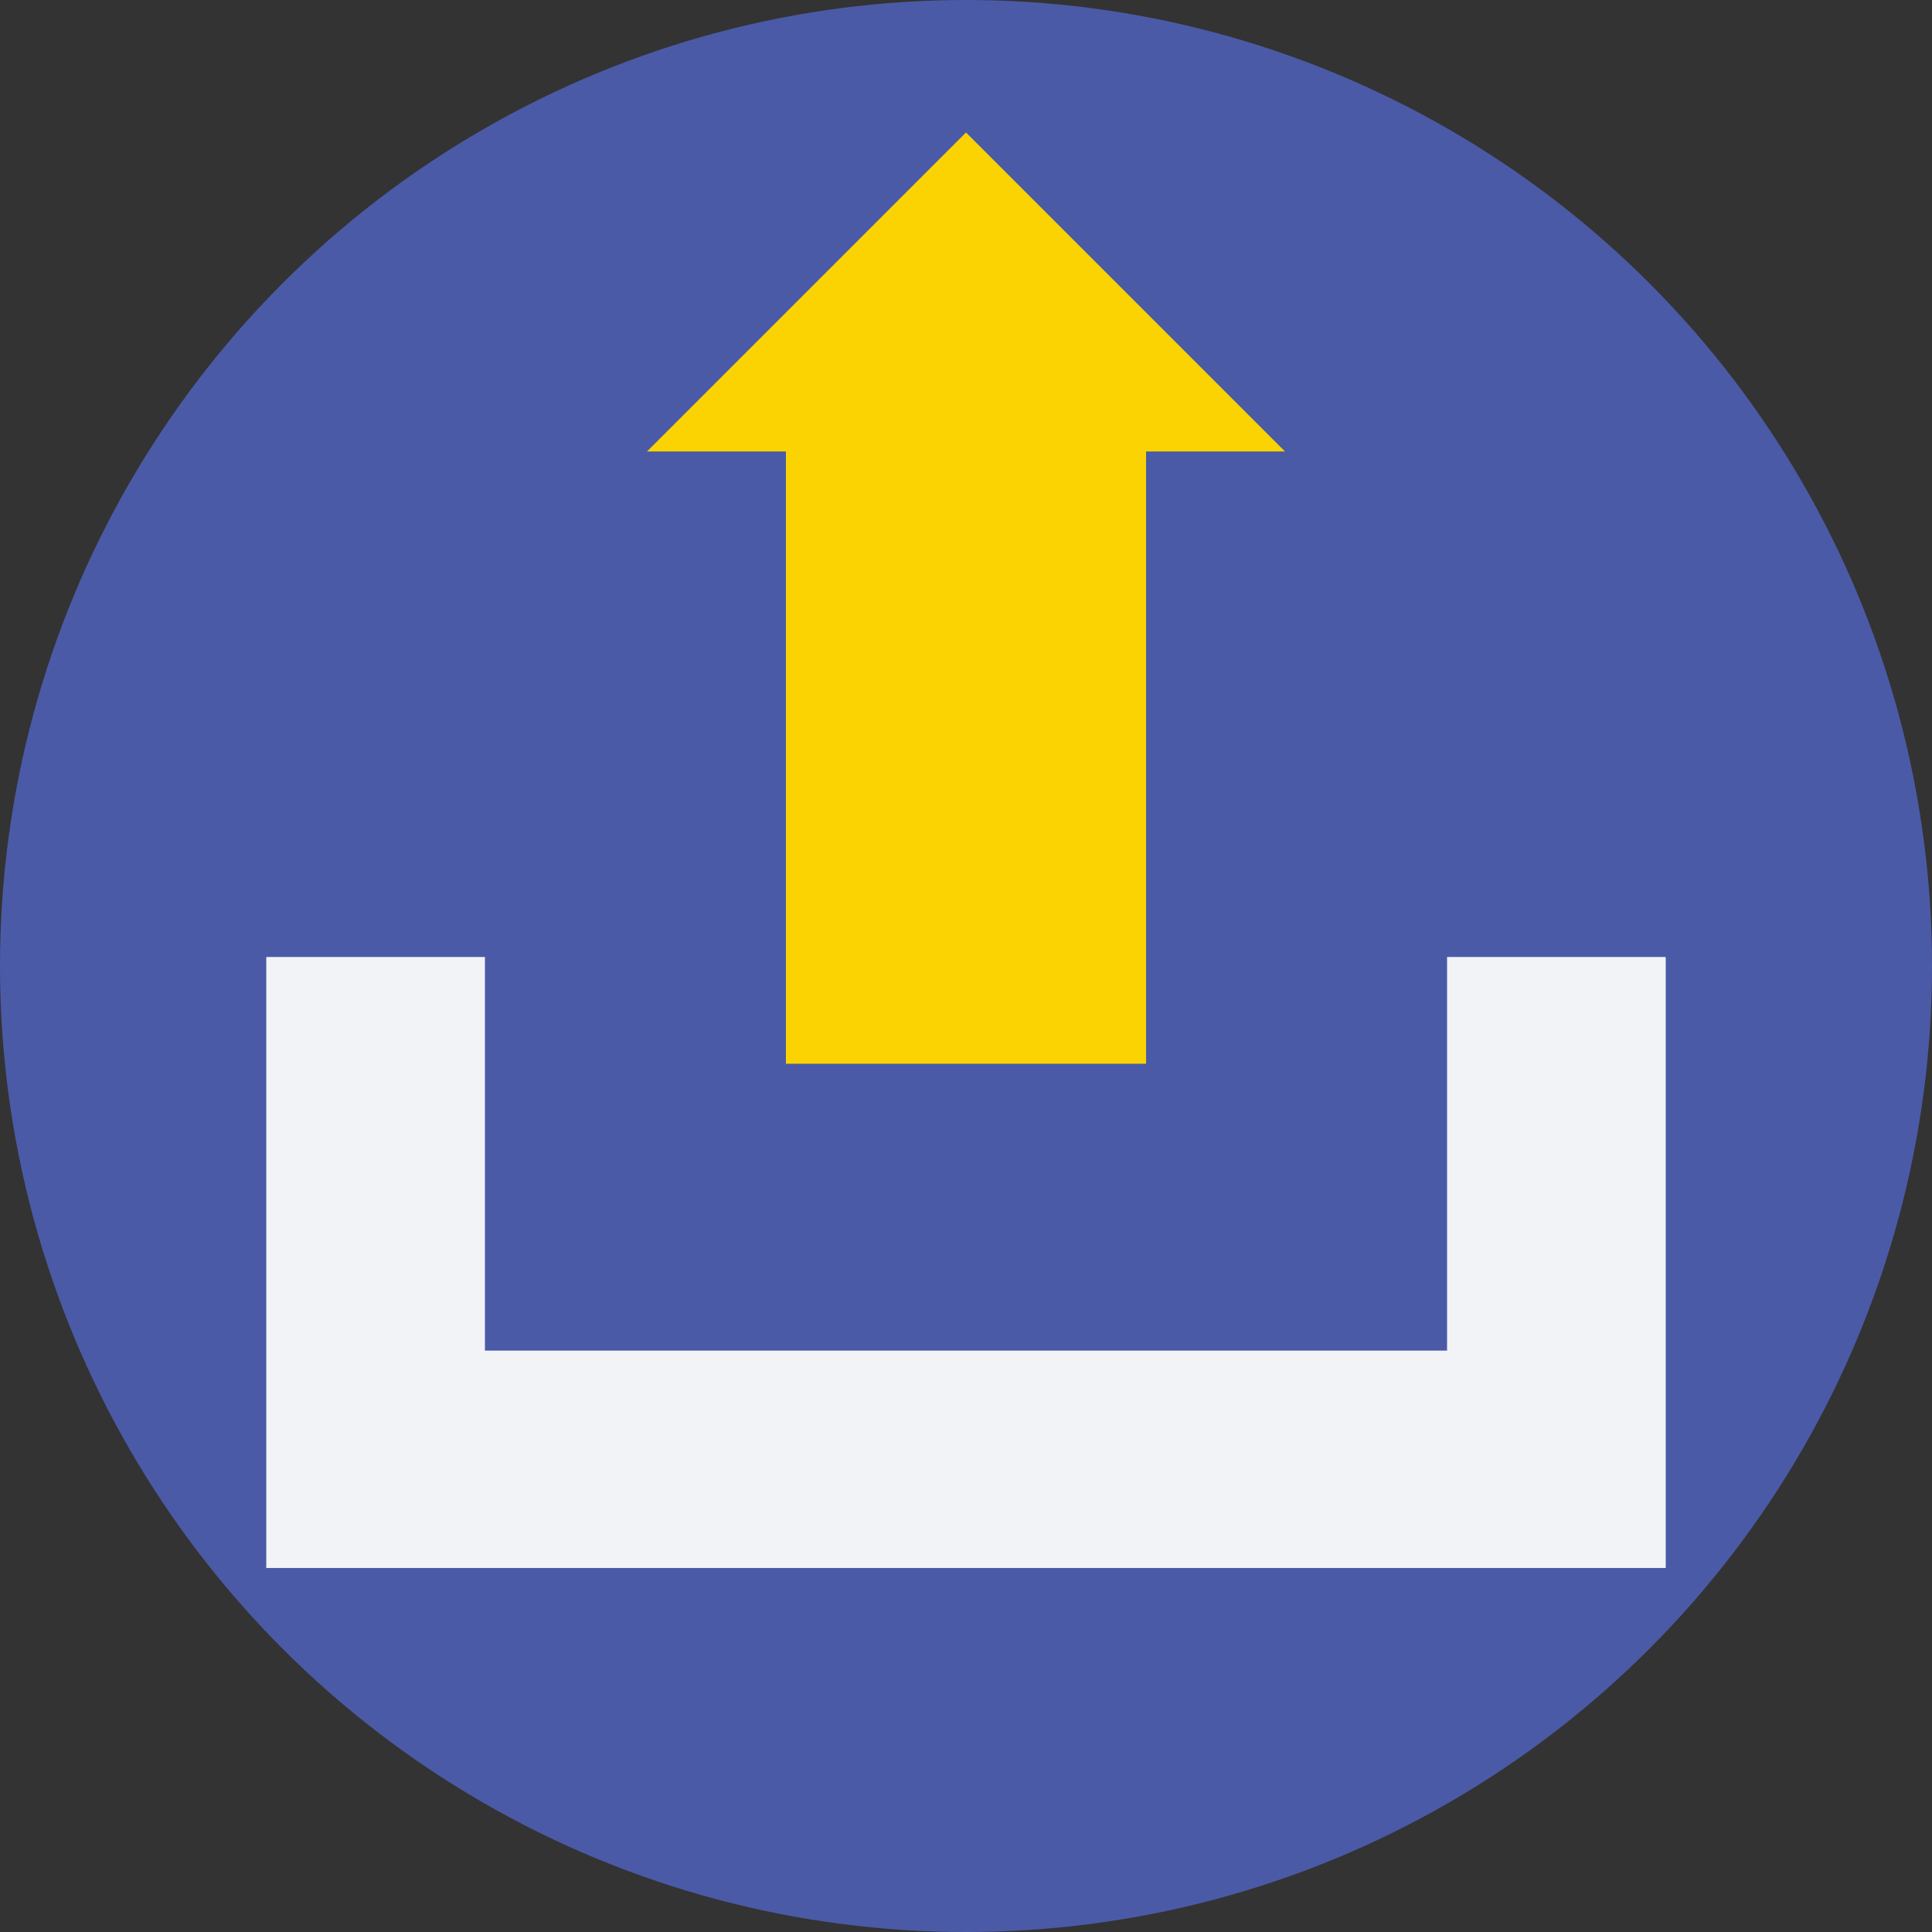 <?xml version="1.0" encoding="iso-8859-1"?>
<!-- Generator: Adobe Illustrator 19.0.0, SVG Export Plug-In . SVG Version: 6.00 Build 0)  -->
<svg version="1.1" id="Layer_1" xmlns="http://www.w3.org/2000/svg" xmlns:xlink="http://www.w3.org/1999/xlink" x="0px" y="0px"
	 viewBox="0 0 509.287 509.287" style="enable-background:new 0 0 509.287 509.287;" xml:space="preserve">
<rect x="0" y="0" width="509.287" height="509.287" fill="#333333" stroke="none"/>
<circle style="fill:#4B5AA7;" cx="254.644" cy="254.644" r="254.644"/>
<polygon style="fill:#FBD303;" points="207.174,119.015 207.174,280.413 302.114,280.413 302.114,119.015 338.734,119.015 
	254.644,34.924 170.554,119.015 "/>
<polygon style="fill:#F1F3F7;" points="439.099,413.33 70.188,413.33 70.188,252.27 127.83,252.27 127.83,356.026 381.457,356.026 
	381.457,252.27 439.099,252.27 "/>
<g>
</g>
<g>
</g>
<g>
</g>
<g>
</g>
<g>
</g>
<g>
</g>
<g>
</g>
<g>
</g>
<g>
</g>
<g>
</g>
<g>
</g>
<g>
</g>
<g>
</g>
<g>
</g>
<g>
</g>
</svg>
